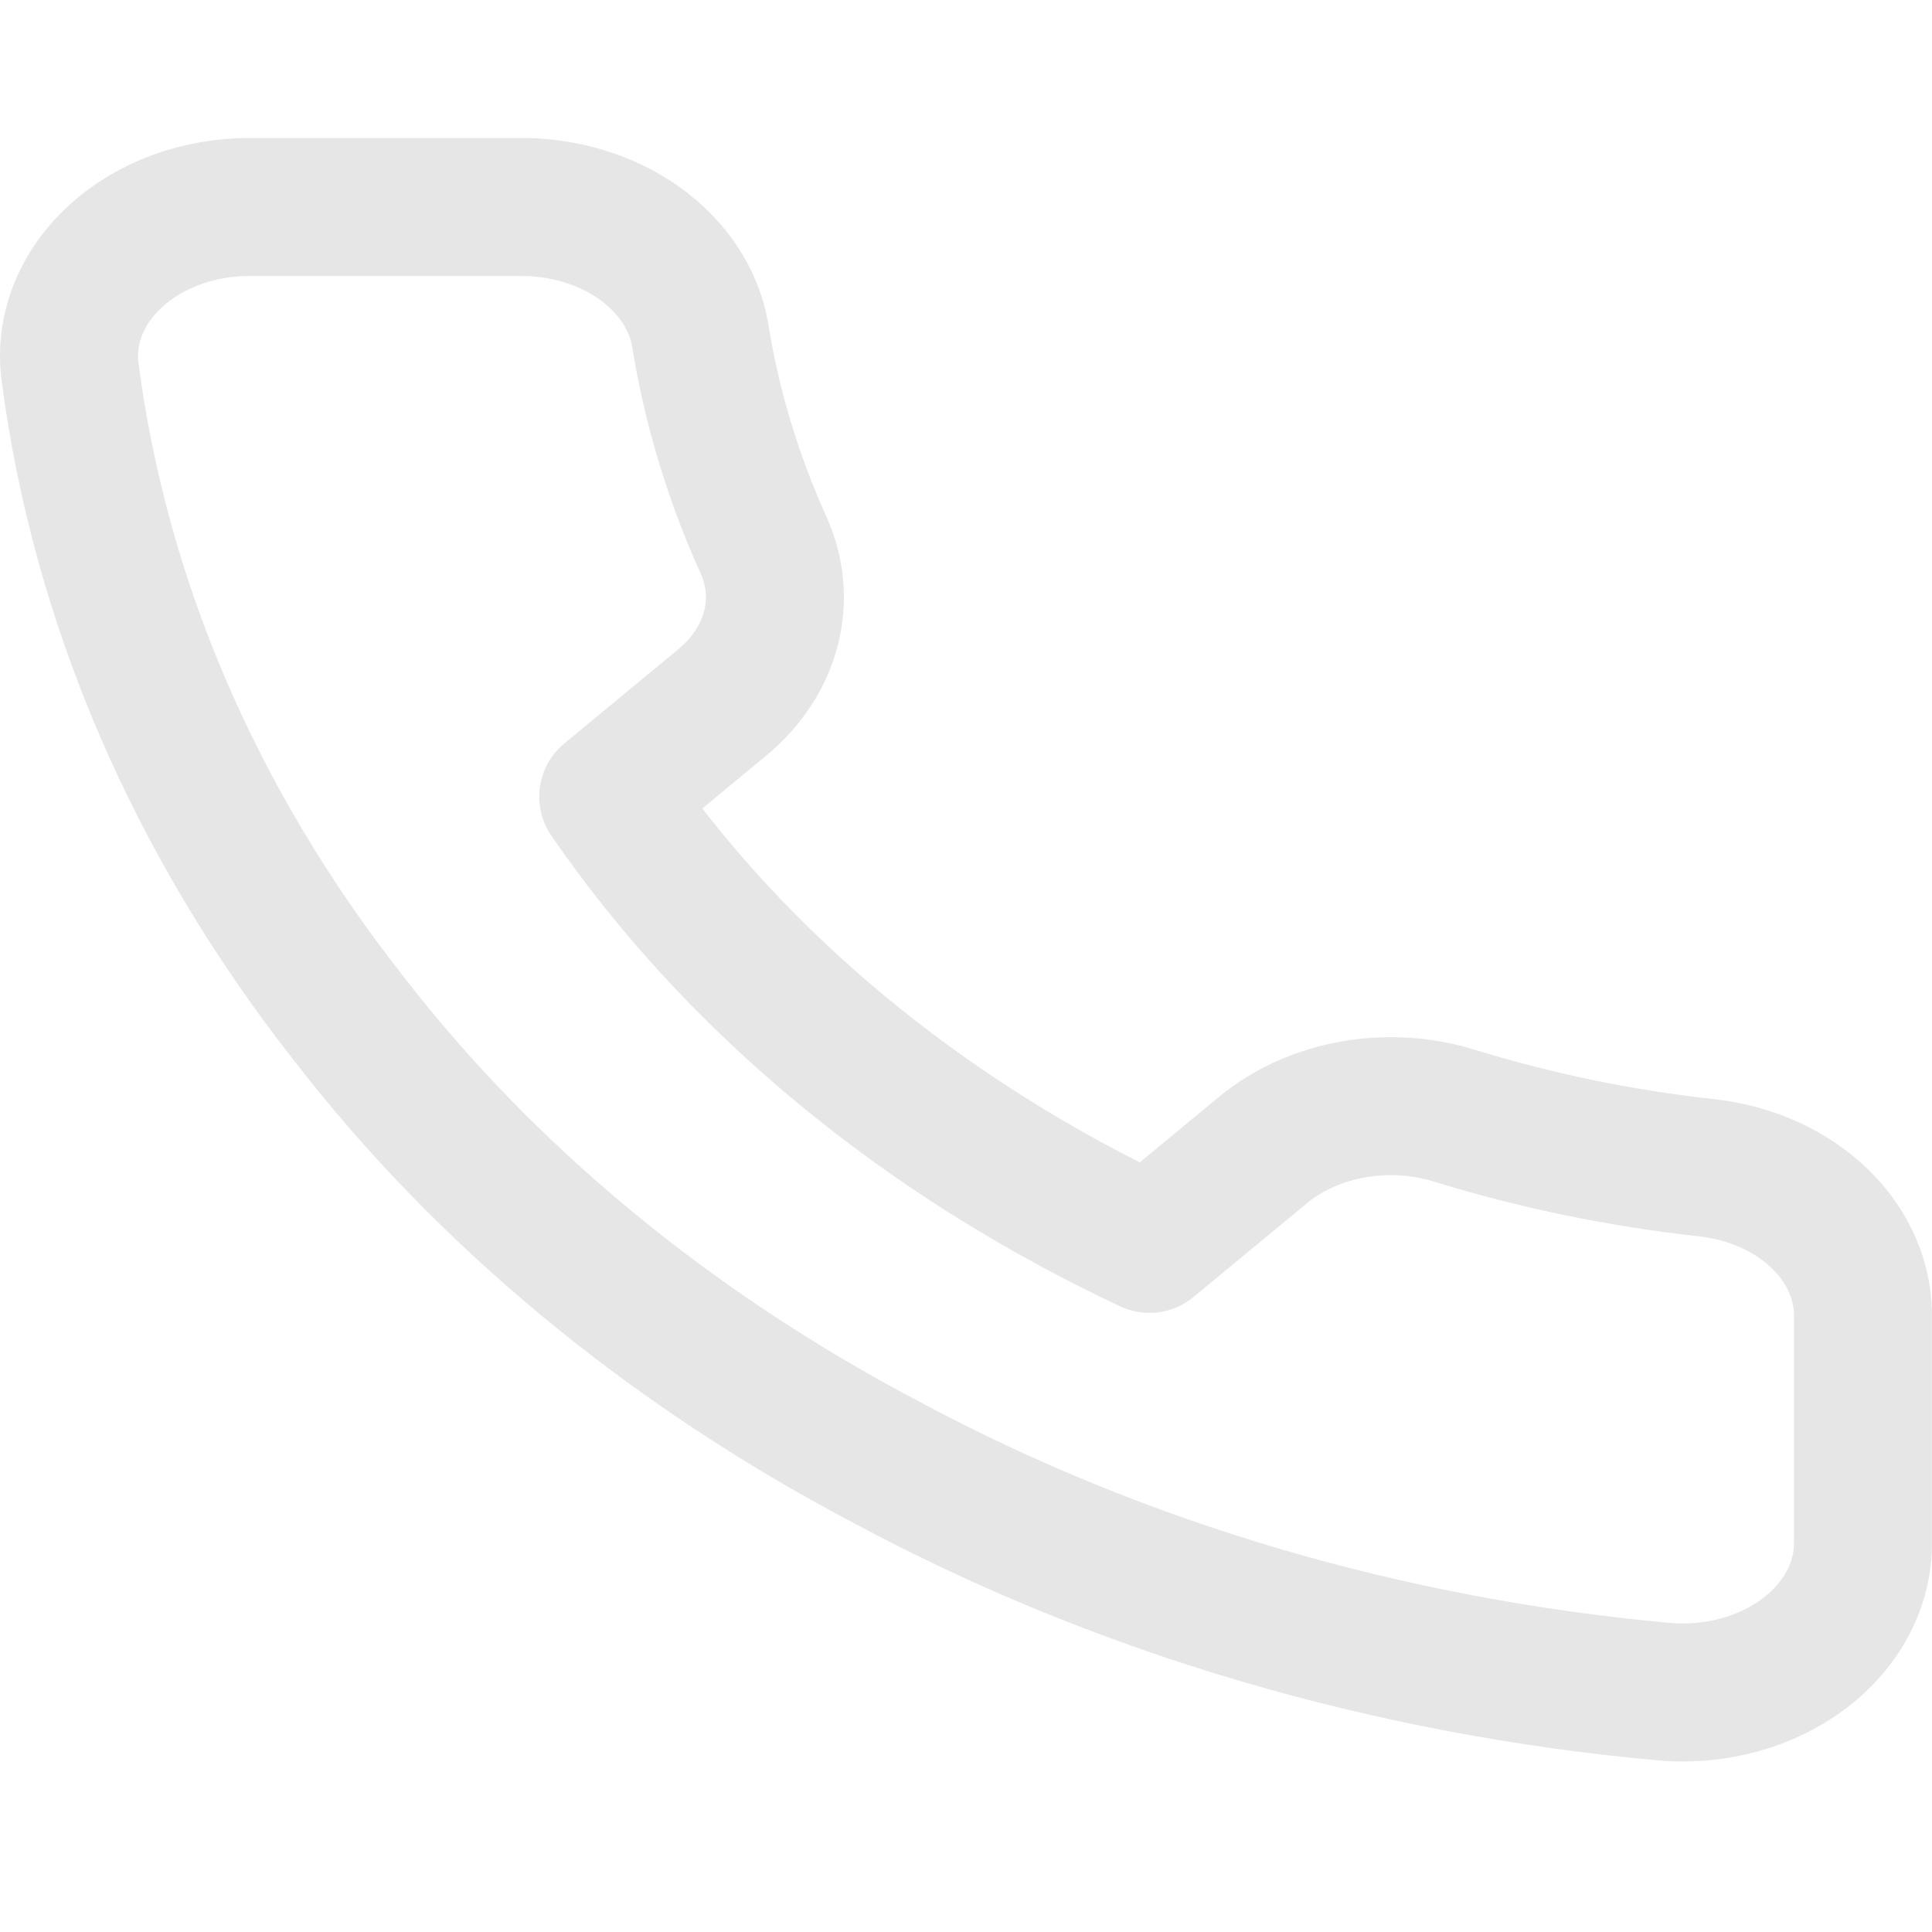 <svg width="28" height="28" viewBox="0 0 28 28" fill="none" xmlns="http://www.w3.org/2000/svg">
<path d="M26.999 19.119V22.36C27.001 22.66 26.926 22.958 26.78 23.234C26.634 23.51 26.421 23.757 26.152 23.961C25.884 24.164 25.567 24.319 25.222 24.415C24.877 24.512 24.512 24.547 24.149 24.52C20.127 24.159 16.263 23.023 12.868 21.204C9.709 19.545 7.031 17.332 5.024 14.722C2.815 11.903 1.44 8.695 1.011 5.355C0.978 5.056 1.021 4.755 1.137 4.471C1.253 4.187 1.439 3.926 1.684 3.704C1.928 3.483 2.226 3.306 2.558 3.184C2.89 3.063 3.249 3 3.612 3H7.534C8.168 2.995 8.783 3.181 9.264 3.522C9.745 3.864 10.06 4.339 10.148 4.858C10.314 5.895 10.621 6.914 11.063 7.894C11.239 8.281 11.277 8.701 11.173 9.105C11.069 9.509 10.827 9.88 10.475 10.174L8.815 11.546C10.676 14.25 13.386 16.49 16.659 18.027L18.319 16.655C18.674 16.365 19.123 16.165 19.612 16.079C20.101 15.993 20.609 16.024 21.077 16.169C22.263 16.535 23.496 16.789 24.751 16.926C25.386 17 25.966 17.264 26.38 17.668C26.795 18.073 27.015 18.589 26.999 19.119Z" stroke="#E6E6E6" stroke-width="2" stroke-linecap="round" stroke-linejoin="round"/>
</svg>

